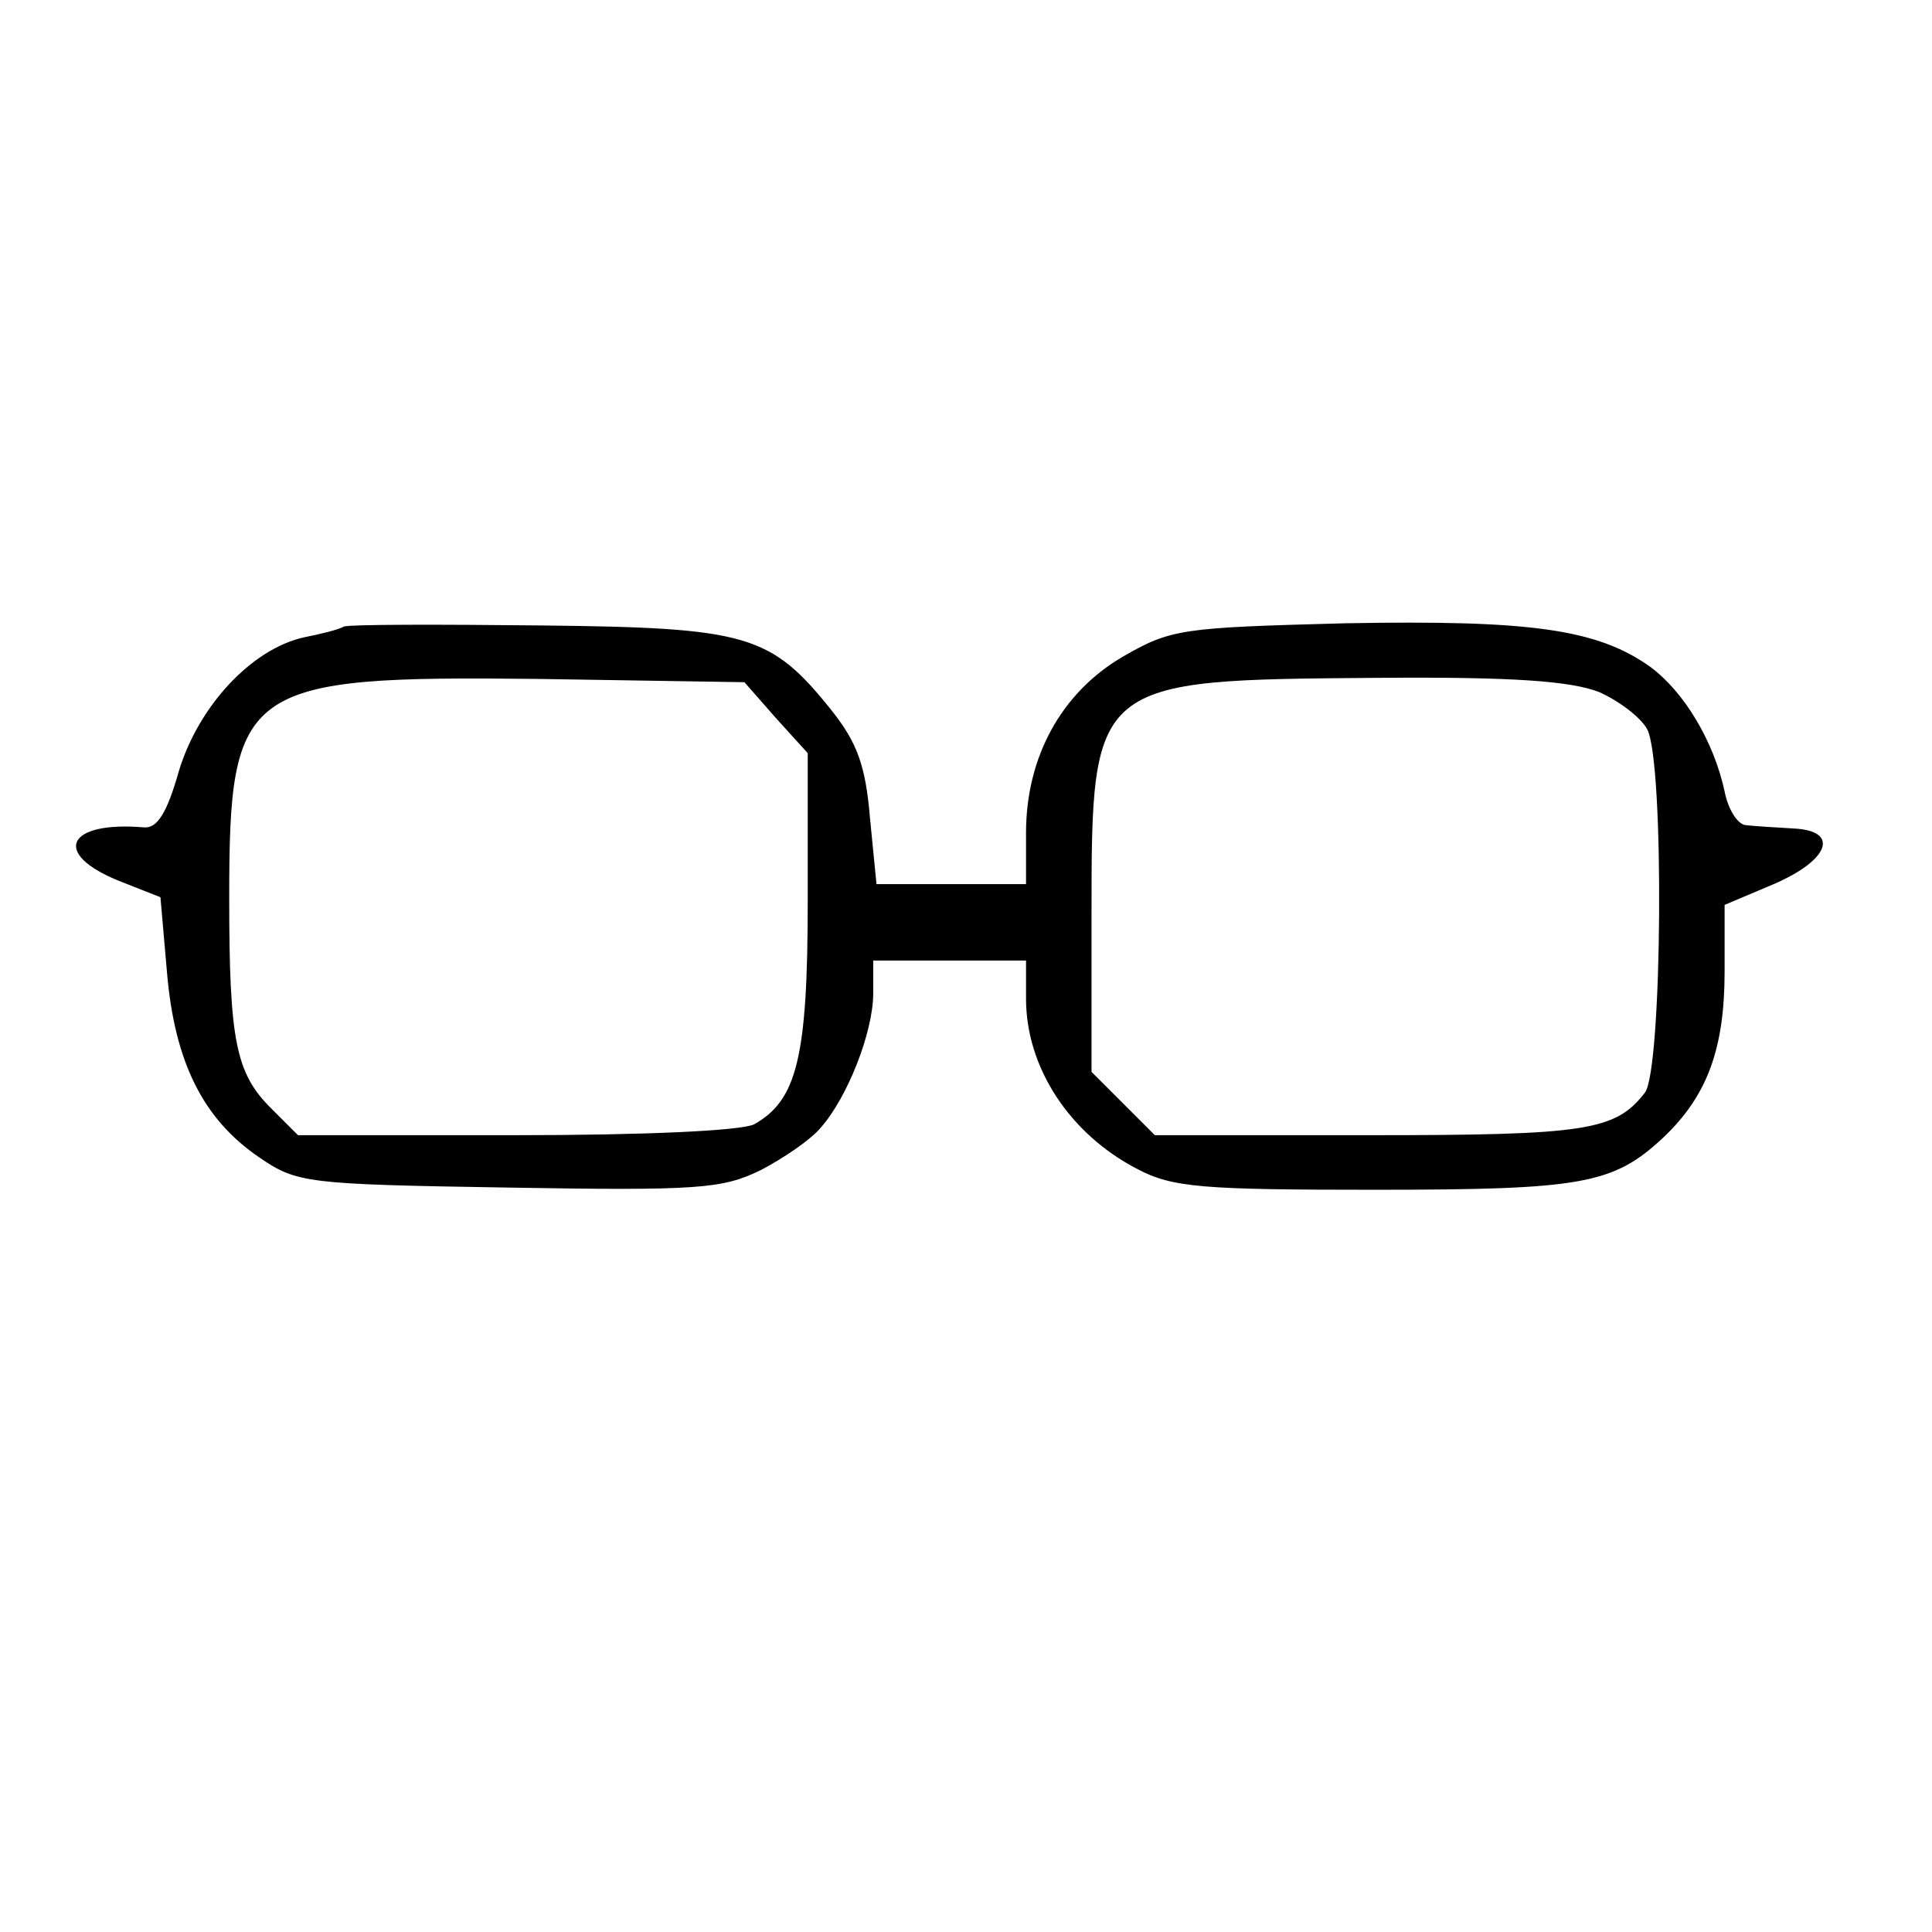 <?xml version="1.0" standalone="no"?>
<!DOCTYPE svg PUBLIC "-//W3C//DTD SVG 20010904//EN"
 "http://www.w3.org/TR/2001/REC-SVG-20010904/DTD/svg10.dtd">
<svg version="1.0" xmlns="http://www.w3.org/2000/svg"
 width="177pt" height="177pt" viewBox="0 0 177 177"
 preserveAspectRatio="xMidYMid meet">
<g transform="translate(0,177) scale(0.1,-0.1)"
fill="#000000" stroke="none">
<path d="M315 1196 c-5 -3 -22 -7 -37 -10 -48 -11 -96 -63 -114 -122 -11 -39
-20 -53 -32 -52 -71 6 -85 -24 -23 -49 l38 -15 6 -69 c7 -82 33 -134 84 -169
35 -24 43 -25 229 -28 175 -3 196 -1 231 16 21 11 46 28 55 39 24 27 48 87 48
123 l0 30 70 0 70 0 0 -35 c0 -63 40 -124 102 -156 32 -17 60 -19 217 -19 191
0 219 5 265 48 40 38 56 81 56 152 l0 61 45 19 c51 22 61 49 18 51 -16 1 -35
2 -43 3 -8 0 -17 15 -20 31 -10 46 -37 91 -68 114 -49 35 -111 43 -279 40
-151 -4 -160 -5 -205 -31 -56 -33 -88 -92 -88 -161 l0 -47 -69 0 -68 0 -6 61
c-4 48 -12 69 -35 98 -56 70 -77 76 -267 78 -93 1 -174 1 -180 -1z m396 -84
l29 -32 0 -136 c0 -143 -10 -182 -49 -204 -12 -6 -101 -10 -219 -10 l-199 0
-25 25 c-32 32 -38 62 -38 192 0 195 12 204 283 201 l189 -3 29 -33z m754 24
c18 -8 38 -23 44 -34 16 -29 14 -312 -2 -333 -27 -35 -54 -39 -252 -39 l-197
0 -29 29 -29 29 0 142 c0 218 0 217 263 219 124 1 176 -3 202 -13z"/>
</g>
</svg>
